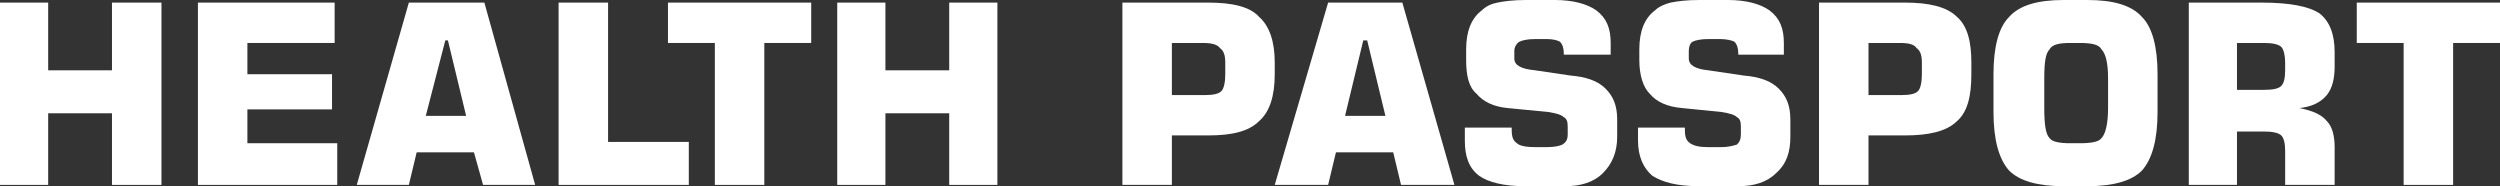 <?xml version="1.0" encoding="UTF-8"?>
<!DOCTYPE svg PUBLIC "-//W3C//DTD SVG 1.1//EN" "http://www.w3.org/Graphics/SVG/1.1/DTD/svg11.dtd">
<!-- Creator: CorelDRAW X8 -->
<svg xmlns="http://www.w3.org/2000/svg" xml:space="preserve" width="1920px" height="143px" version="1.1" shape-rendering="geometricPrecision" text-rendering="geometricPrecision" image-rendering="optimizeQuality" fill-rule="evenodd" clip-rule="evenodd"
viewBox="0 0 1920 143"
 xmlns:xlink="http://www.w3.org/1999/xlink">
 <rect x="0" y="0" width="1920" height="143" fill="#333333" stroke="none"/>
 <g id="Capa_x0020_1">
  <polygon fill="white" fill-rule="nonzero" points="0,142 0,2 37,2 37,54 86,54 86,2 124,2 124,142 86,142 86,87 37,87 37,142 "/>
  <polygon id="1" fill="white" fill-rule="nonzero" points="152,142 152,2 257,2 257,33 190,33 190,57 255,57 255,84 190,84 190,110 259,110 259,142 "/>
  <path id="2" fill="white" fill-rule="nonzero" d="M327 89l31 0 -14 -58 -2 0 -15 58zm-53 53l40 -140 58 0 39 140 -40 0 -7 -25 -44 0 -6 25 -40 0z"/>
  <polygon id="3" fill="white" fill-rule="nonzero" points="429,142 429,2 467,2 467,109 529,109 529,142 "/>
  <polygon id="4" fill="white" fill-rule="nonzero" points="549,142 549,33 513,33 513,2 623,2 623,33 587,33 587,142 "/>
  <polygon id="5" fill="white" fill-rule="nonzero" points="643,142 643,2 680,2 680,54 729,54 729,2 766,2 766,142 729,142 729,87 680,87 680,142 "/>
  <path id="6" fill="white" fill-rule="nonzero" d="M862 142l0 -140 66 0c18,0 32,3 39,11 8,7 12,19 12,35l0 9c0,17 -4,29 -12,36 -8,8 -21,11 -39,11l-28 0 0 38 -38 0zm38 -69l26 0c6,0 10,-1 12,-3 2,-2 3,-7 3,-13l0 -9c0,-5 -1,-9 -4,-11 -2,-3 -7,-4 -13,-4l-24 0 0 40z"/>
  <path id="7" fill="white" fill-rule="nonzero" d="M1033 89l31 0 -14 -58 -3 0 -14 58zm-54 53l41 -140 57 0 40 140 -41 0 -6 -25 -44 0 -6 25 -41 0z"/>
  <path id="8" fill="white" fill-rule="nonzero" d="M1125 98l36 0 0 2c0,5 1,8 4,10 2,2 7,3 14,3l9 0c6,0 10,-1 12,-2 3,-2 4,-4 4,-8l0 -6c0,-4 -1,-6 -3,-7 -2,-2 -6,-3 -12,-4l-31 -3c-11,-1 -19,-5 -24,-11 -6,-5 -8,-14 -8,-26l0 -8c0,-7 1,-13 3,-18 2,-5 5,-9 9,-12 3,-3 7,-5 12,-6 5,-1 12,-2 22,-2l22 0c14,0 25,3 32,8 8,6 11,14 11,25l0 9 -36 0 0 -1c0,-4 -1,-7 -3,-9 -2,-1 -5,-2 -10,-2l-9 0c-6,0 -10,1 -12,2 -2,1 -4,4 -4,7l0 6c0,5 5,8 16,9l0 0 27 4c12,1 21,4 27,10 6,6 9,13 9,24l0 13c0,12 -4,21 -11,28 -7,7 -17,10 -29,10l-31 0c-16,0 -28,-3 -35,-8 -8,-6 -11,-15 -11,-27l0 -10z"/>
  <path id="9" fill="white" fill-rule="nonzero" d="M1258 98l36 0 0 2c0,5 1,8 4,10 3,2 7,3 14,3l10 0c5,0 9,-1 12,-2 2,-2 3,-4 3,-8l0 -6c0,-4 -1,-6 -3,-7 -2,-2 -6,-3 -12,-4l-30 -3c-12,-1 -20,-5 -25,-11 -5,-5 -8,-14 -8,-26l0 -8c0,-7 1,-13 3,-18 2,-5 5,-9 9,-12 3,-3 8,-5 12,-6 5,-1 12,-2 22,-2l22 0c14,0 25,3 32,8 8,6 11,14 11,25l0 9 -35 0 0 -1c0,-4 -1,-7 -3,-9 -2,-1 -6,-2 -11,-2l-9 0c-6,0 -10,1 -12,2 -2,1 -3,4 -3,7l0 6c0,5 5,8 15,9l0 0 27 4c12,1 21,4 27,10 6,6 9,13 9,24l0 13c0,12 -3,21 -11,28 -7,7 -17,10 -29,10l-30 0c-17,0 -28,-3 -36,-8 -7,-6 -11,-15 -11,-27l0 -10z"/>
  <path id="10" fill="white" fill-rule="nonzero" d="M1397 142l0 -140 66 0c18,0 32,3 40,11 8,7 11,19 11,35l0 9c0,17 -3,29 -11,36 -8,8 -22,11 -40,11l-28 0 0 38 -38 0zm38 -69l26 0c6,0 10,-1 12,-3 2,-2 3,-7 3,-13l0 -9c0,-5 -1,-9 -4,-11 -2,-3 -6,-4 -13,-4l-24 0 0 40z"/>
  <path id="11" fill="white" fill-rule="nonzero" d="M1570 60l0 23c0,12 1,20 4,23 2,3 8,4 16,4l7 0c9,0 15,-1 17,-4 3,-3 5,-11 5,-23l0 -23c0,-12 -2,-19 -5,-22 -2,-4 -8,-5 -17,-5l-7 0c-8,0 -14,1 -16,5 -3,3 -4,10 -4,22zm-39 -3c0,-21 4,-36 12,-44 8,-9 22,-13 42,-13l18 0c20,0 34,4 42,13 8,8 12,23 12,44l0 29c0,21 -4,36 -12,45 -8,8 -22,12 -42,12l-18 0c-20,0 -34,-4 -42,-12 -8,-9 -12,-24 -12,-45l0 -29z"/>
  <path id="12" fill="white" fill-rule="nonzero" d="M1718 69l21 0c7,0 11,-1 13,-3 2,-2 3,-6 3,-12l0 -6c0,-5 -1,-10 -3,-12 -2,-2 -7,-3 -13,-3l-21 0 0 36zm-37 73l0 -140 56 0c22,0 36,3 44,8 8,6 12,16 12,30l0 11c0,10 -2,17 -6,22 -5,6 -12,9 -21,10 10,2 17,5 21,10 4,4 6,11 6,20l0 29 -38 0 0 -26c0,-6 -1,-10 -3,-12 -2,-2 -7,-3 -13,-3l-21 0 0 41 -37 0z"/>
  <polygon id="13" fill="white" fill-rule="nonzero" points="1846,142 1846,33 1810,33 1810,2 1920,2 1920,33 1884,33 1884,142 "/>
 </g>
</svg>

